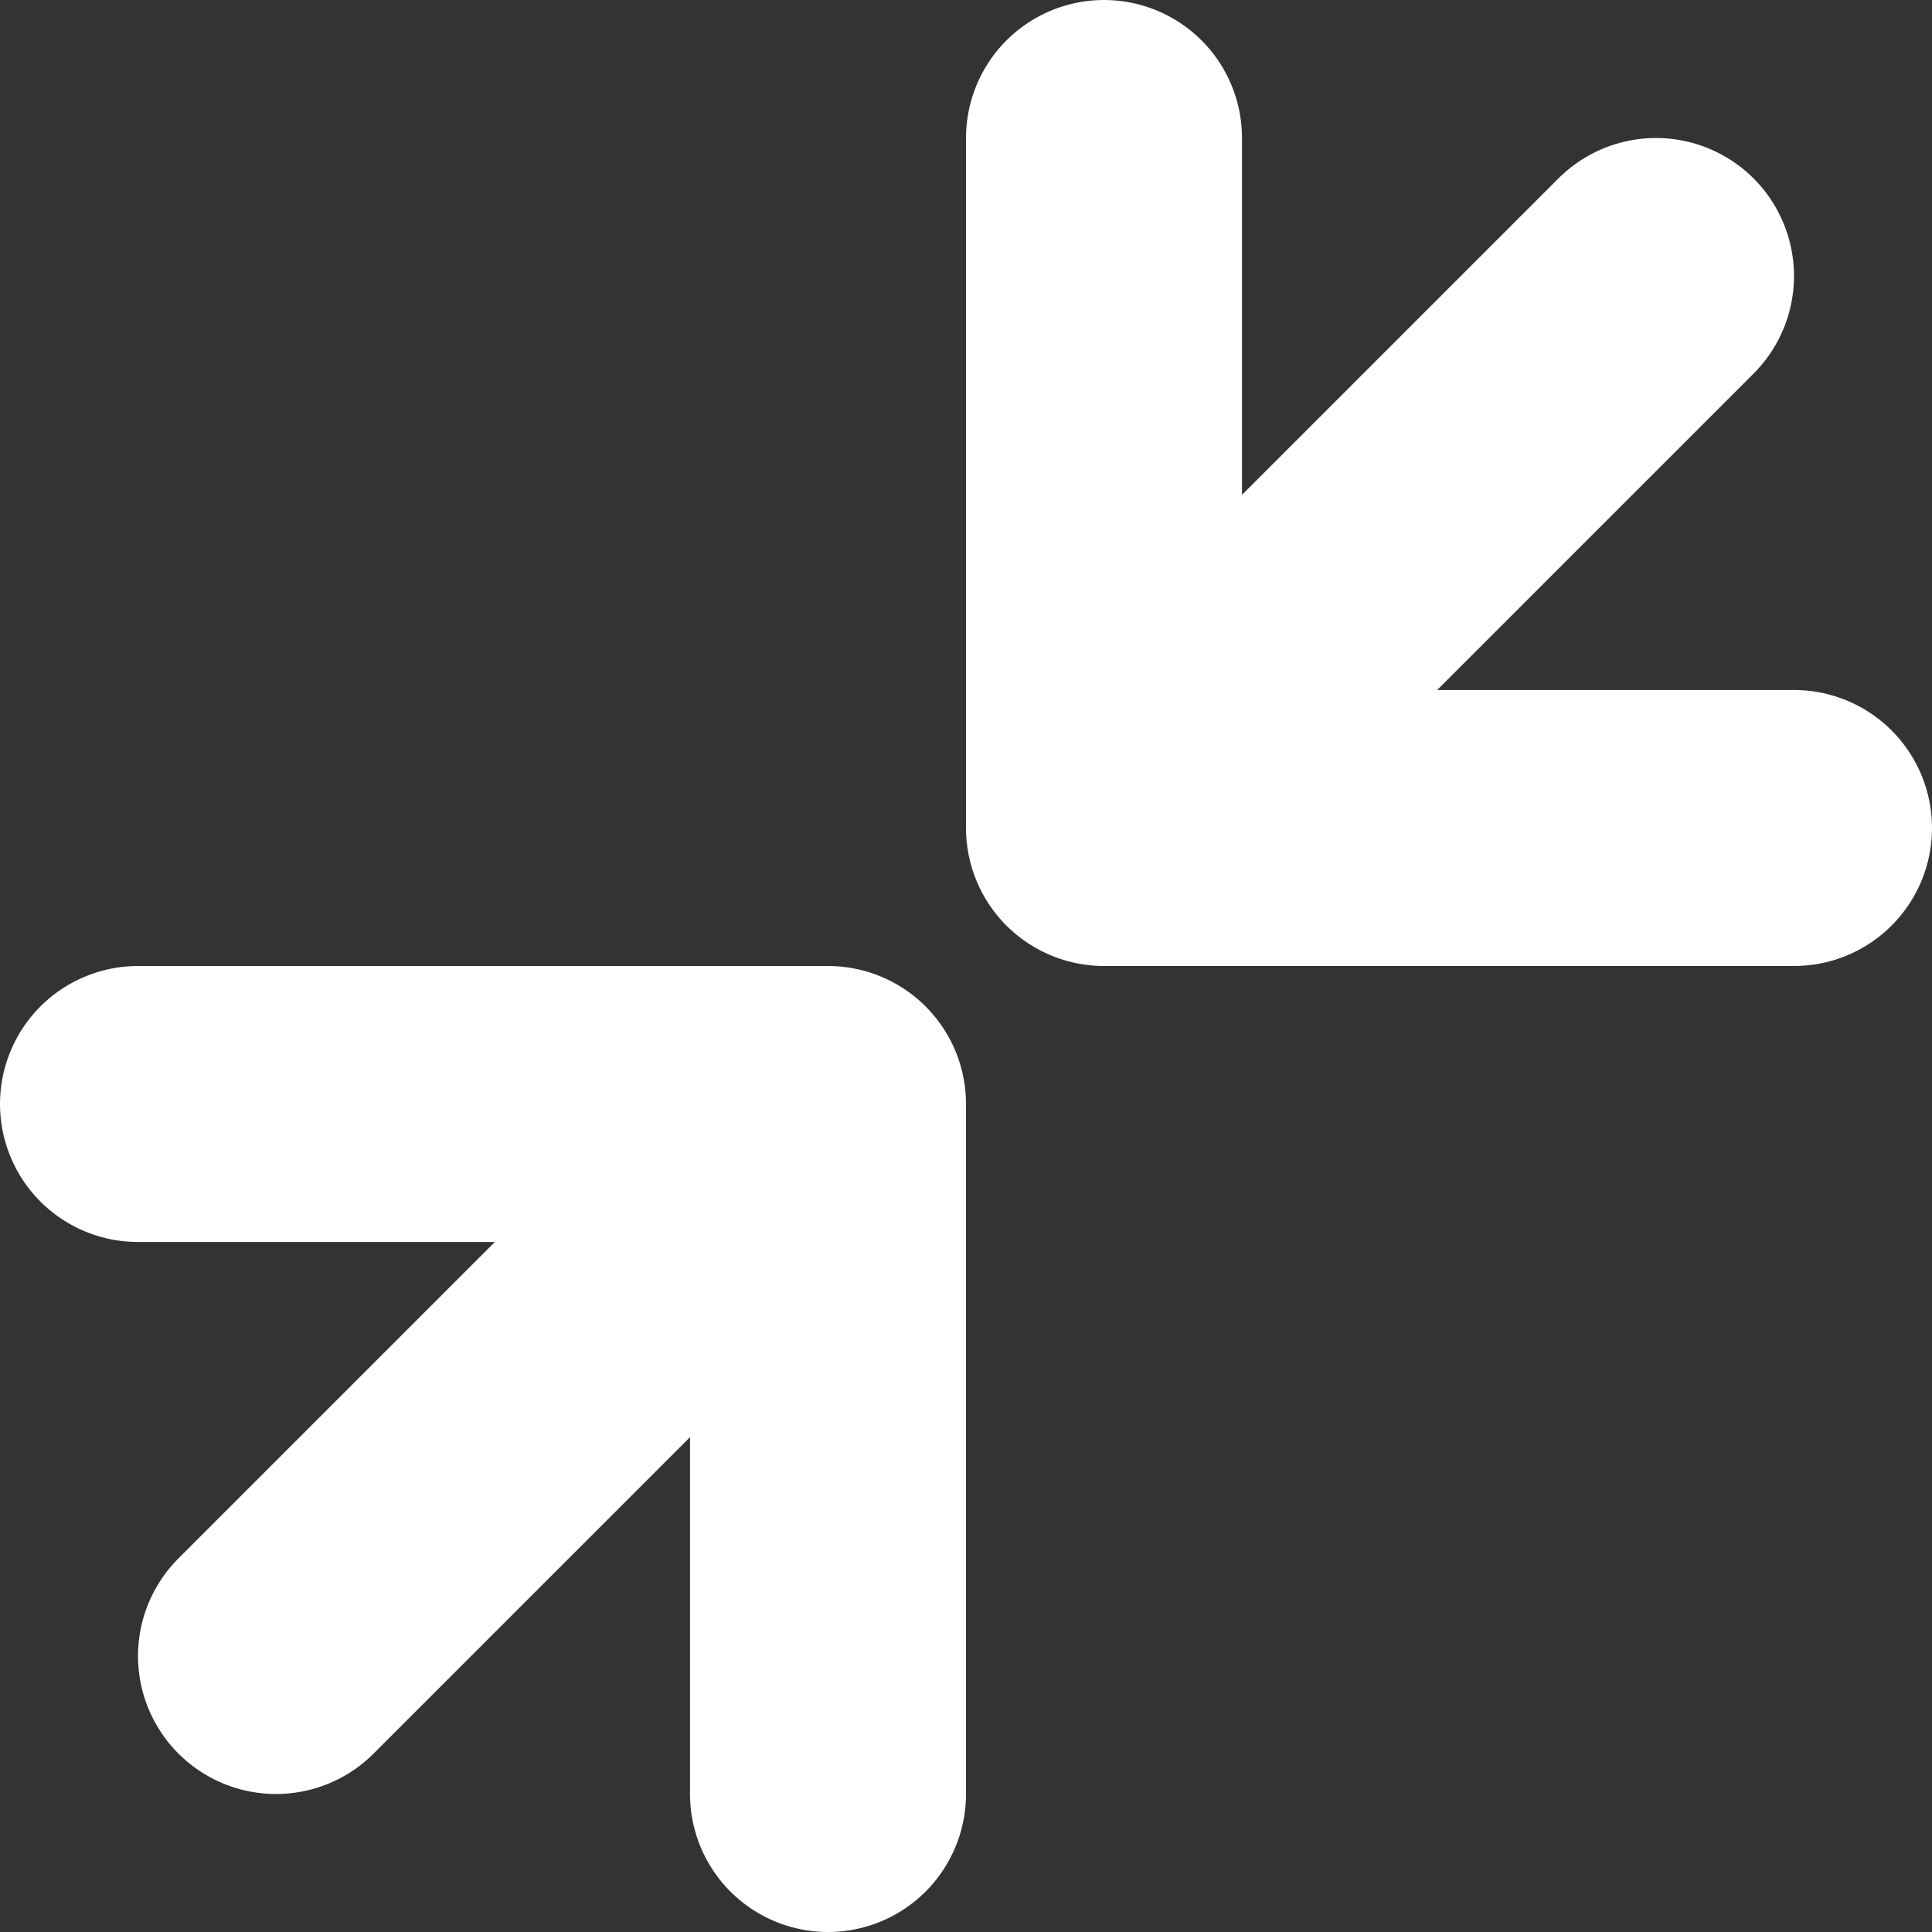 <svg width="14" height="14" viewBox="0 0 14 14" fill="none" xmlns="http://www.w3.org/2000/svg">
<rect x="0" y="0" width="14" height="14" fill="#333333" stroke="none"/>
<g clip-path="url(#clip0_138_19674)">
<path d="M1 8H6M6 8V13M6 8L2 12" stroke="white" stroke-width="2" stroke-linecap="round" stroke-linejoin="round"/>
<path d="M13 6H8M8 6V1M8 6L12 2" stroke="white" stroke-width="2" stroke-linecap="round" stroke-linejoin="round"/>
</g>
<defs>
<clipPath id="clip0_138_19674">
<rect width="14" height="14" fill="white"/>
</clipPath>
</defs>
</svg>
